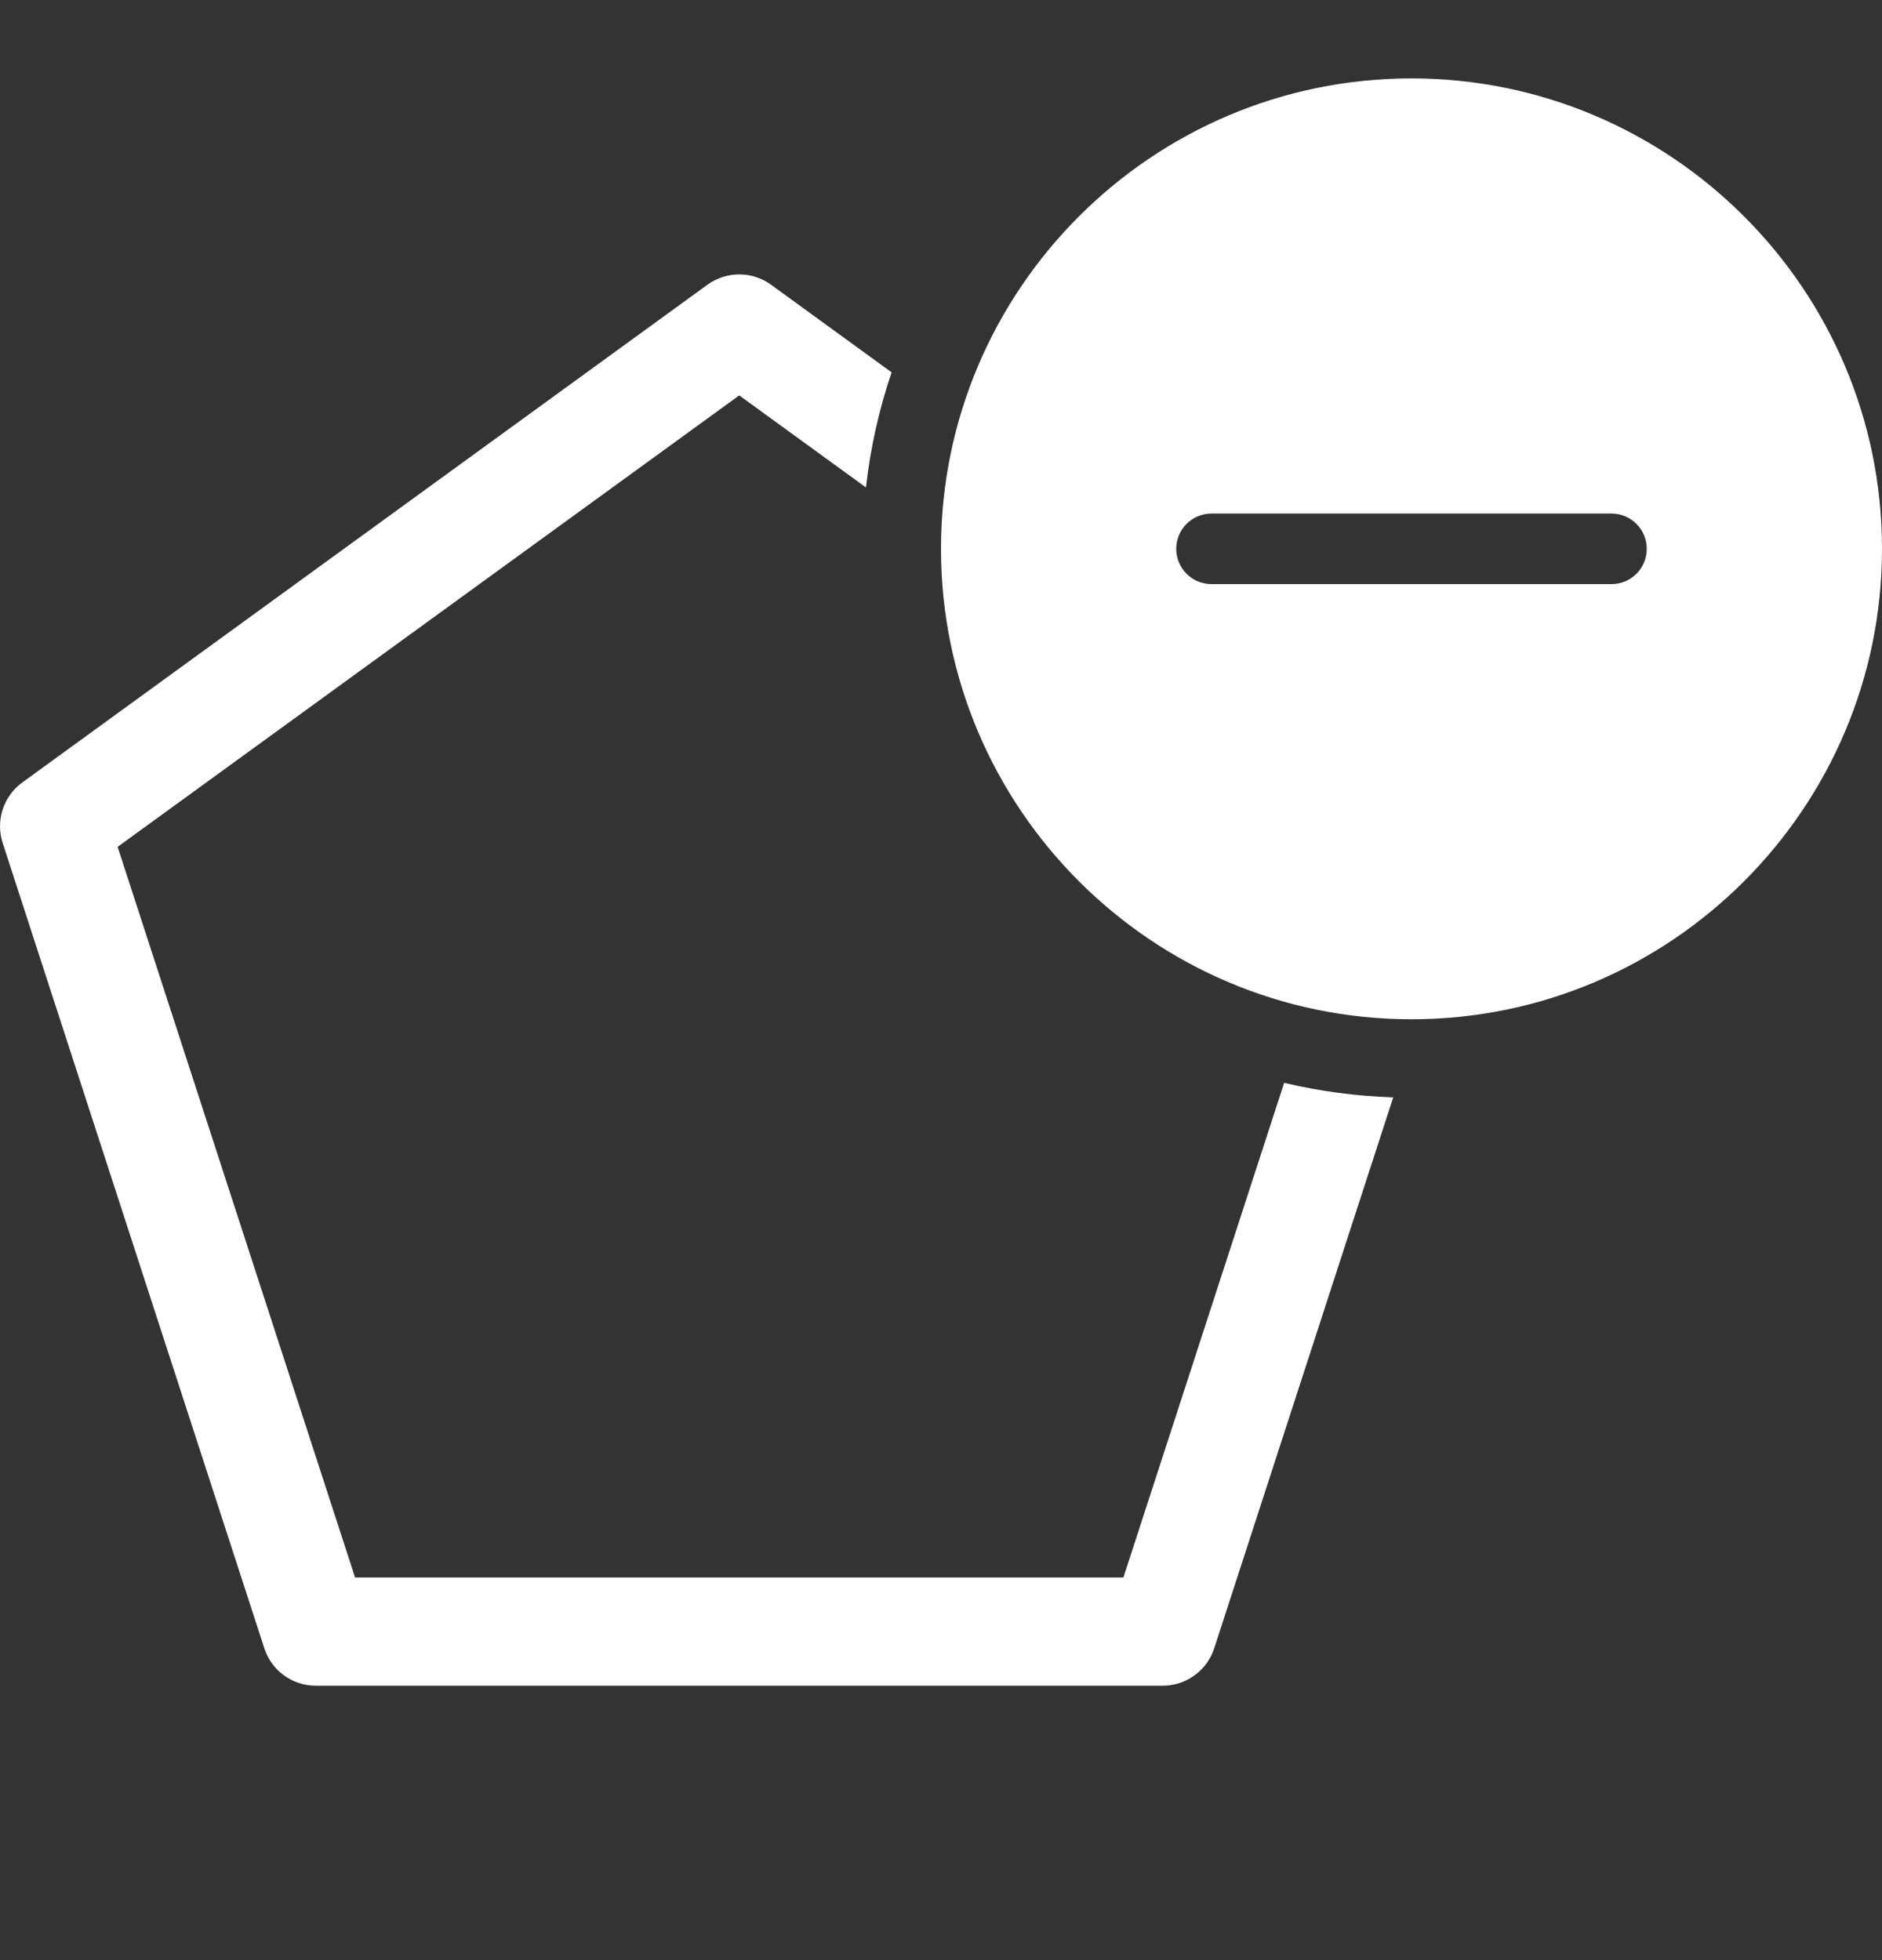 <svg width="24px" height="25px" viewBox="0 0 24 25" fill="none" xmlns="http://www.w3.org/2000/svg">
  <rect x="0" y="0" width="24" height="25" fill="#333333" stroke="none"/>
  <g clip-path="url(#clip0_402_12038)">
    <path d="M18 1C14.692 1 12 3.692 12 7C12 10.308 14.692 13 18 13C21.308 13 24 10.308 24 7C24 3.692 21.308 1 18 1ZM20.55 7.45C17.552 7.45 18.727 7.45 15.45 7.45C15.201 7.45 15 7.249 15 7C15 6.751 15.201 6.55 15.45 6.55C18.727 6.55 17.552 6.55 20.55 6.55C20.799 6.55 21 6.751 21 7C21 7.249 20.799 7.45 20.55 7.45Z" fill="white" />
    <path fill-rule="evenodd" clip-rule="evenodd" d="M11.37 4.749L9.832 3.631C9.72 3.55 9.586 3.504 9.447 3.5C9.295 3.496 9.146 3.542 9.022 3.631L0.284 9.98C0.166 10.066 0.079 10.186 0.034 10.325C-0.011 10.463 -0.011 10.612 0.034 10.751L3.371 21.023C3.416 21.162 3.503 21.283 3.621 21.368C3.739 21.454 3.881 21.5 4.027 21.5H14.828C14.973 21.5 15.115 21.454 15.233 21.368C15.351 21.283 15.439 21.162 15.484 21.023L17.767 13.996C17.29 13.981 16.825 13.917 16.376 13.811L14.326 20.12H4.528L1.5 10.801L9.427 5.043L11.043 6.217C11.1 5.709 11.211 5.218 11.37 4.749Z" fill="white" />
  </g>
  <defs>
    <clipPath id="clip0_402_12038">
      <rect width="24" height="24" fill="white" transform="translate(0 0.75)" />
    </clipPath>
  </defs>
</svg>
